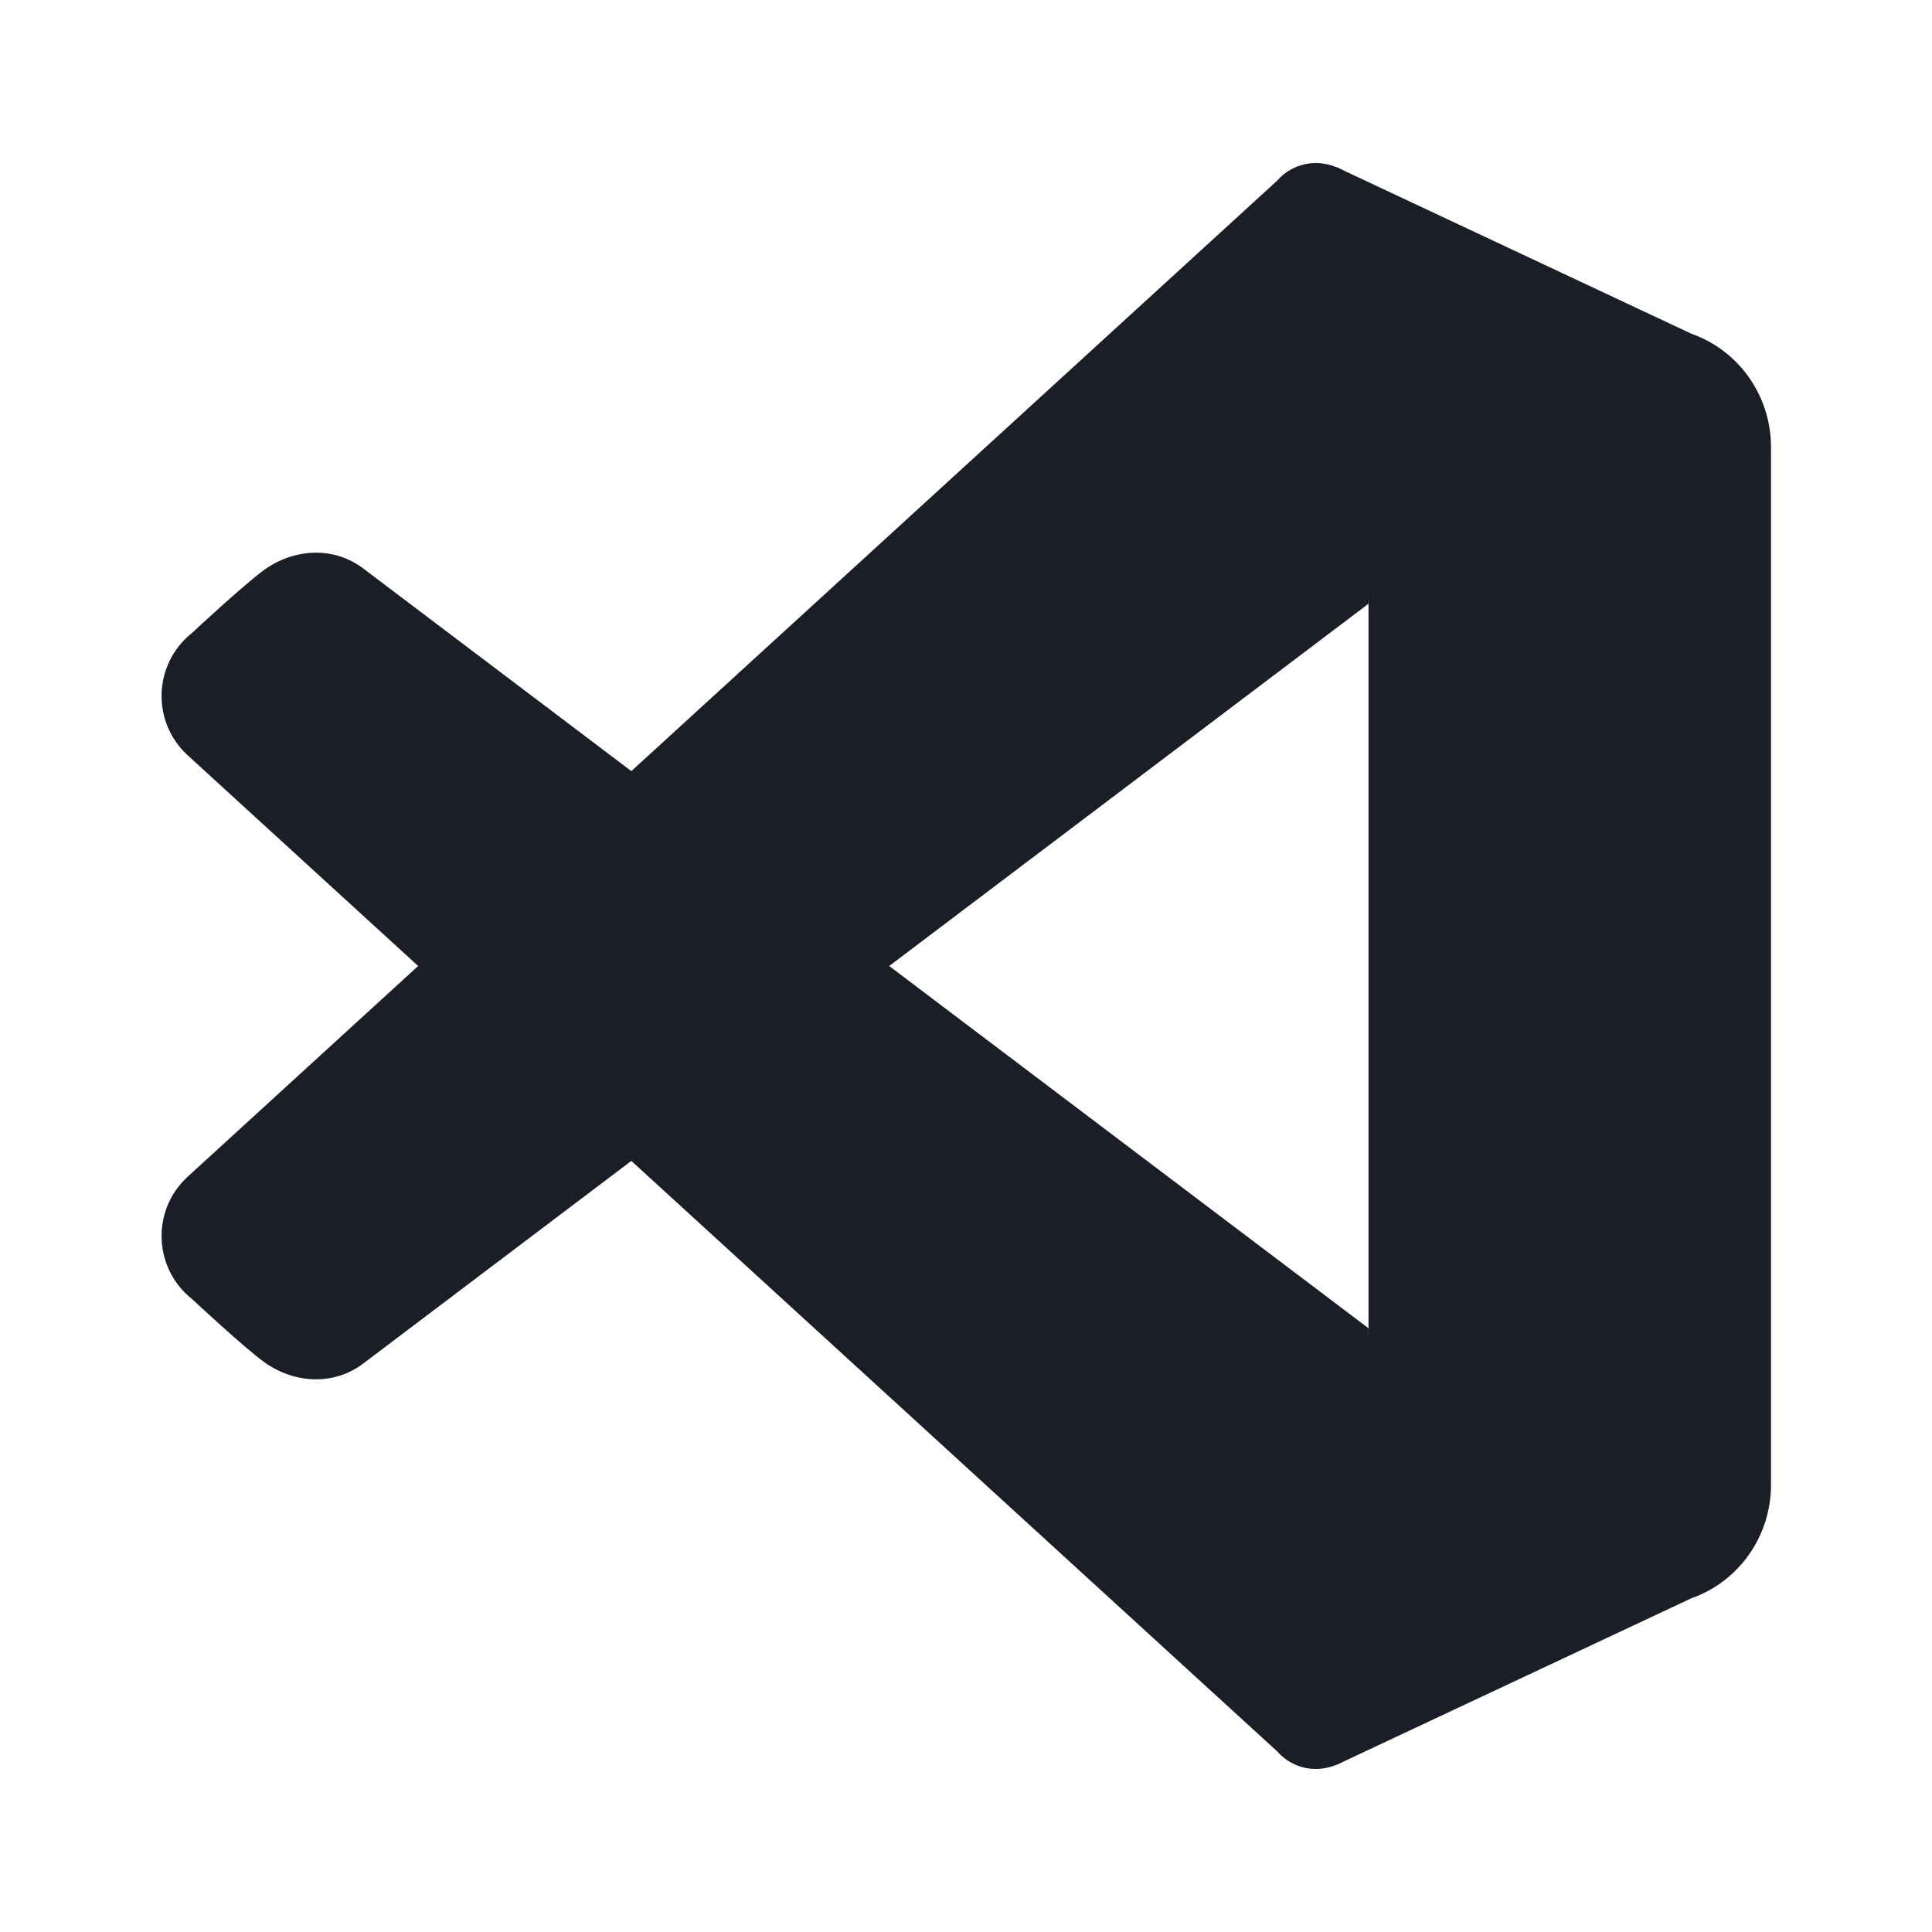 <?xml version="1.0" encoding="UTF-8"?>
<svg xmlns="http://www.w3.org/2000/svg" xmlns:xlink="http://www.w3.org/1999/xlink" viewBox="0 0 120 120" width="120px" height="120px">
<g id="surface4599381">
<path style=" stroke:none;fill-rule:nonzero;fill:rgb(10.588%,11.765%,15.294%);fill-opacity:1;" d="M 110 27.773 L 110 92.227 C 110 95.398 108.023 98.227 105.051 99.273 L 83 109.625 L 85 82.5 L 85 37.5 L 83 10.375 L 105.051 20.727 C 108.023 21.773 110 24.602 110 27.773 Z M 110 27.773 "/>
<path style=" stroke:none;fill-rule:nonzero;fill:rgb(10.588%,11.765%,15.294%);fill-opacity:1;" d="M 22.5 84.738 L 85 37.5 L 85 13.383 C 85 10.387 81.297 8.988 79.312 11.234 L 11.645 73.098 C 9.395 75.172 9.523 78.766 11.914 80.676 C 11.914 80.676 15.223 83.758 16.422 84.613 C 18.262 85.926 20.676 86.074 22.5 84.738 Z M 22.5 84.738 "/>
<path style=" stroke:none;fill-rule:nonzero;fill:rgb(10.588%,11.765%,15.294%);fill-opacity:1;" d="M 22.5 35.262 L 85 82.5 L 85 106.617 C 85 109.613 81.297 111.012 79.312 108.766 L 11.645 46.902 C 9.395 44.828 9.523 41.234 11.914 39.324 C 11.914 39.324 15.223 36.242 16.422 35.387 C 18.262 34.074 20.676 33.926 22.5 35.262 Z M 22.5 35.262 "/>
</g>
</svg>
